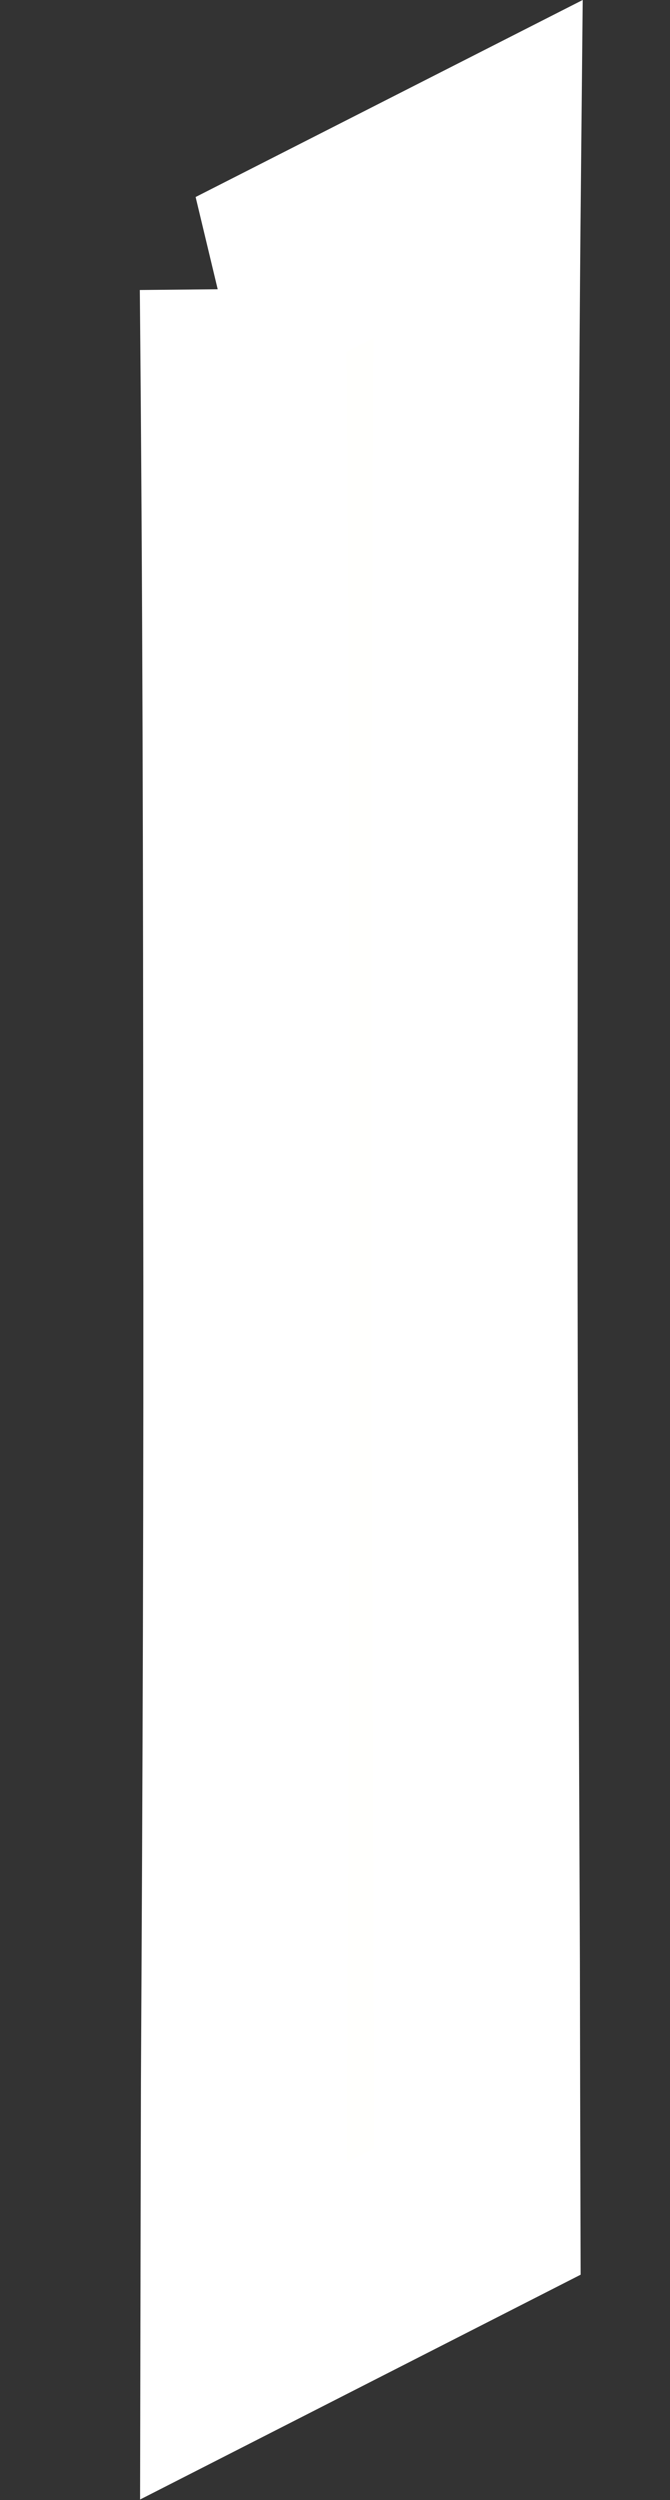 <?xml version="1.0" encoding="UTF-8" standalone="no"?>
<svg
   xmlns:dc="http://purl.org/dc/elements/1.1/"
   xmlns:cc="http://creativecommons.org/ns#"
   xmlns:rdf="http://www.w3.org/1999/02/22-rdf-syntax-ns#"
   xmlns:svg="http://www.w3.org/2000/svg"
   xmlns="http://www.w3.org/2000/svg"
   xmlns:sodipodi="http://sodipodi.sourceforge.net/DTD/sodipodi-0.dtd"
   xmlns:inkscape="http://www.inkscape.org/namespaces/inkscape"
   width="1.186mm"
   height="4.42mm"
   viewBox="0 0 1.186 4.42"
   version="1.1"
   id="svg8"
   inkscape:version="1.0.1 (3bc2e813f5, 2020-09-07)"
   sodipodi:docname="een-wit.svg">
  <rect x="0" y="0" width="1.186" height="4.42" fill="#333333" stroke="none"/>
  <defs
     id="defs2" />
  <sodipodi:namedview
     id="base"
     pagecolor="#ffffff"
     bordercolor="#666666"
     borderopacity="1.0"
     inkscape:pageopacity="0.0"
     inkscape:pageshadow="2"
     inkscape:zoom="2.8"
     inkscape:cx="139.01645"
     inkscape:cy="42.883386"
     inkscape:document-units="mm"
     inkscape:current-layer="layer1"
     inkscape:document-rotation="0"
     showgrid="false"
     inkscape:window-width="1920"
     inkscape:window-height="1017"
     inkscape:window-x="-8"
     inkscape:window-y="-8"
     inkscape:window-maximized="1"
     fit-margin-top="0"
     fit-margin-left="0"
     fit-margin-right="0"
     fit-margin-bottom="0" />
  <g
     inkscape:label="Laag 1"
     inkscape:groupmode="layer"
     id="layer1"
     transform="translate(-2.82,-4.221)">
    <path
       style="opacity:1;fill:#fffffd;stroke:#ffffff;stroke-width:0.365;stroke-linecap:round;stroke-opacity:1;fill-opacity:1"
       id="path859"
       d="m 3.25,4.732 c 0.005,0.524 0.006,1.048 0.006,1.571 0.001,0.532 -0.001,1.064 -0.004,1.597 -3.175e-4,0.147 -7.409e-4,0.295 -0.001,0.442 0,0 0.414,-0.211 0.414,-0.211 v 0 c -4.018e-4,-0.147 -7.987e-4,-0.294 -0.001,-0.441 -0.002,-0.531 -0.005,-1.062 -0.004,-1.593 2.479e-4,-0.526 7.673e-4,-1.052 0.006,-1.577 0,0 -0.417,0.212 -0.417,0.212 z" />
  </g>
</svg>
